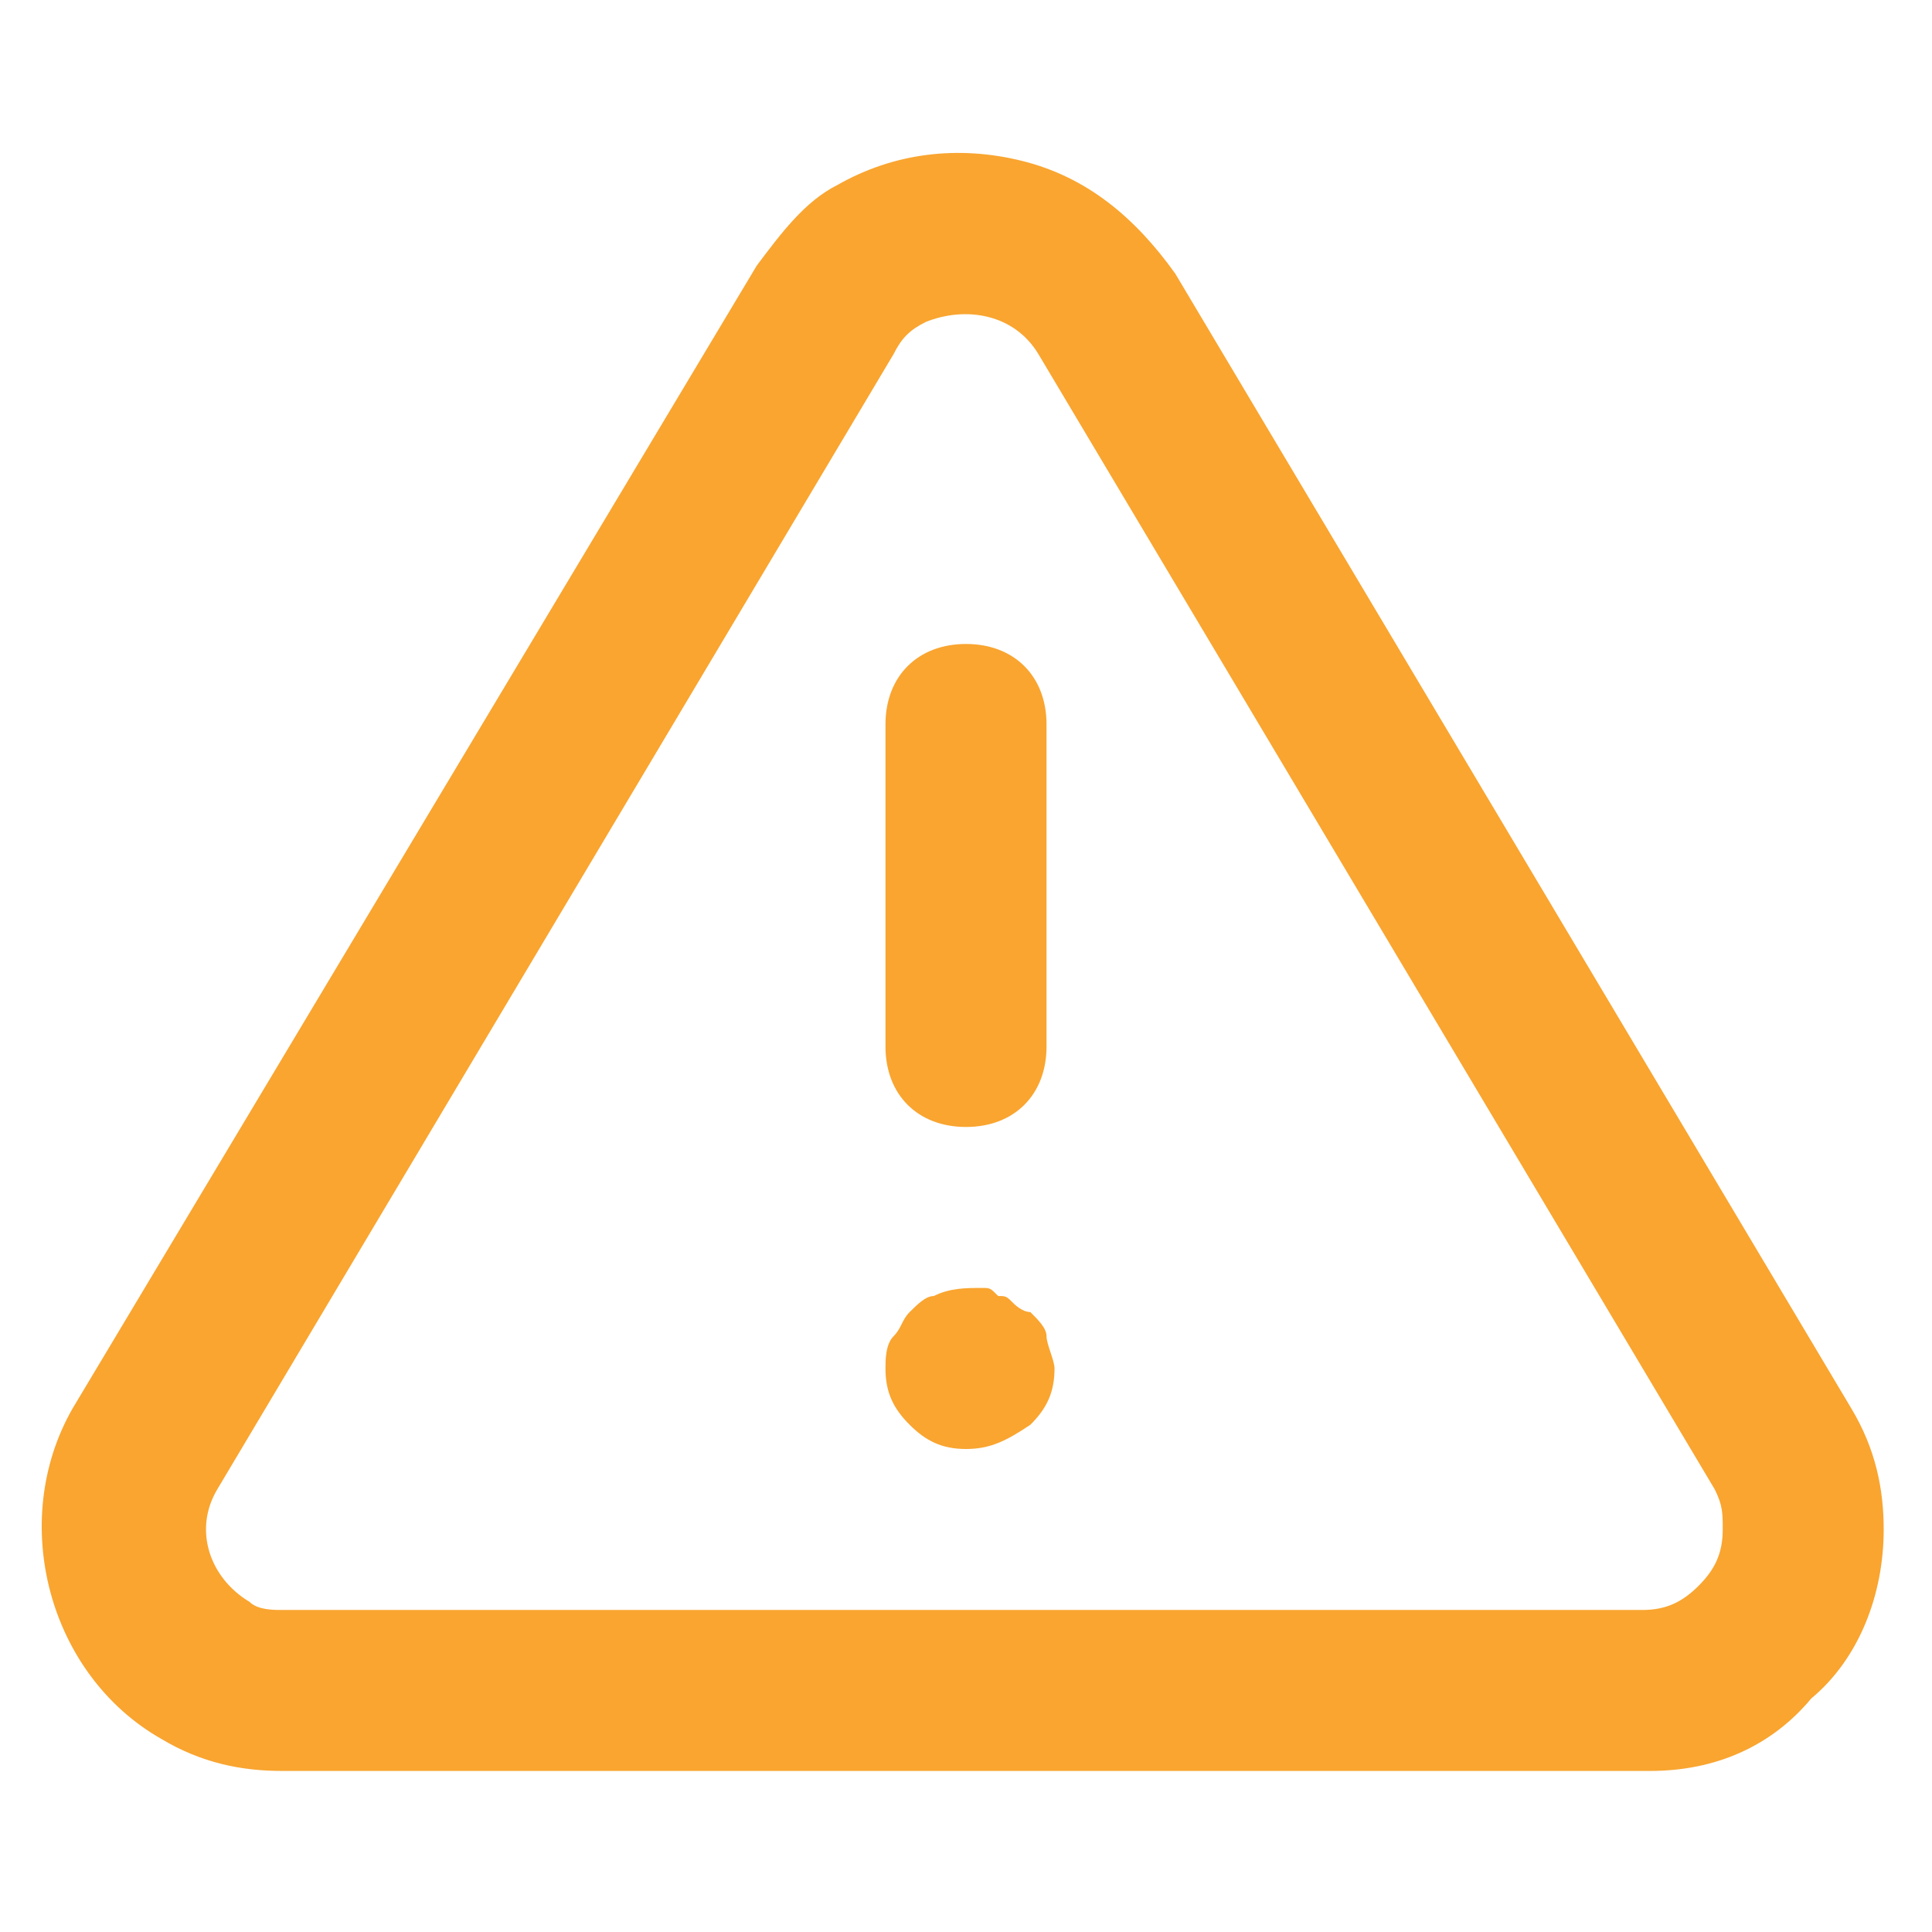 <svg width="22" height="22" viewBox="0 0 22 22" fill="none" xmlns="http://www.w3.org/2000/svg">
<path d="M3.208 20.166C2.75 20.166 2.292 20.075 1.833 19.799C0.55 19.066 0.092 17.325 0.825 16.041L8.617 3.025C8.892 2.658 9.167 2.291 9.533 2.108C10.175 1.741 10.908 1.65 11.642 1.833C12.375 2.016 12.925 2.475 13.383 3.116L21.083 16.041C21.358 16.5 21.45 16.958 21.45 17.416C21.45 18.149 21.175 18.883 20.625 19.341C20.167 19.891 19.525 20.166 18.792 20.166H3.208ZM10.175 4.033L2.475 16.958C2.2 17.416 2.383 17.966 2.842 18.241C2.933 18.333 3.117 18.333 3.208 18.333H18.7C18.975 18.333 19.158 18.241 19.342 18.058C19.525 17.875 19.617 17.691 19.617 17.416C19.617 17.233 19.617 17.141 19.525 16.958L11.825 4.033C11.55 3.575 11 3.483 10.542 3.666C10.358 3.758 10.267 3.85 10.175 4.033Z" fill="#F9A530"/>
<path d="M11 12.833C10.45 12.833 10.083 12.466 10.083 11.916V8.25C10.083 7.7 10.45 7.333 11 7.333C11.55 7.333 11.917 7.7 11.917 8.25V11.916C11.917 12.466 11.55 12.833 11 12.833Z" fill="#F9A530"/>
<path d="M11 16.5C10.725 16.5 10.542 16.408 10.358 16.224C10.175 16.041 10.083 15.858 10.083 15.583C10.083 15.491 10.083 15.308 10.175 15.216C10.267 15.124 10.267 15.033 10.358 14.941C10.45 14.85 10.542 14.758 10.633 14.758C10.817 14.666 11 14.666 11.183 14.666C11.275 14.666 11.275 14.666 11.367 14.758C11.458 14.758 11.458 14.758 11.55 14.85C11.55 14.85 11.642 14.941 11.733 14.941C11.825 15.033 11.917 15.124 11.917 15.216C11.917 15.308 12.008 15.491 12.008 15.583C12.008 15.858 11.917 16.041 11.733 16.224C11.458 16.408 11.275 16.5 11 16.5Z" fill="#F9A530"/>
</svg>
